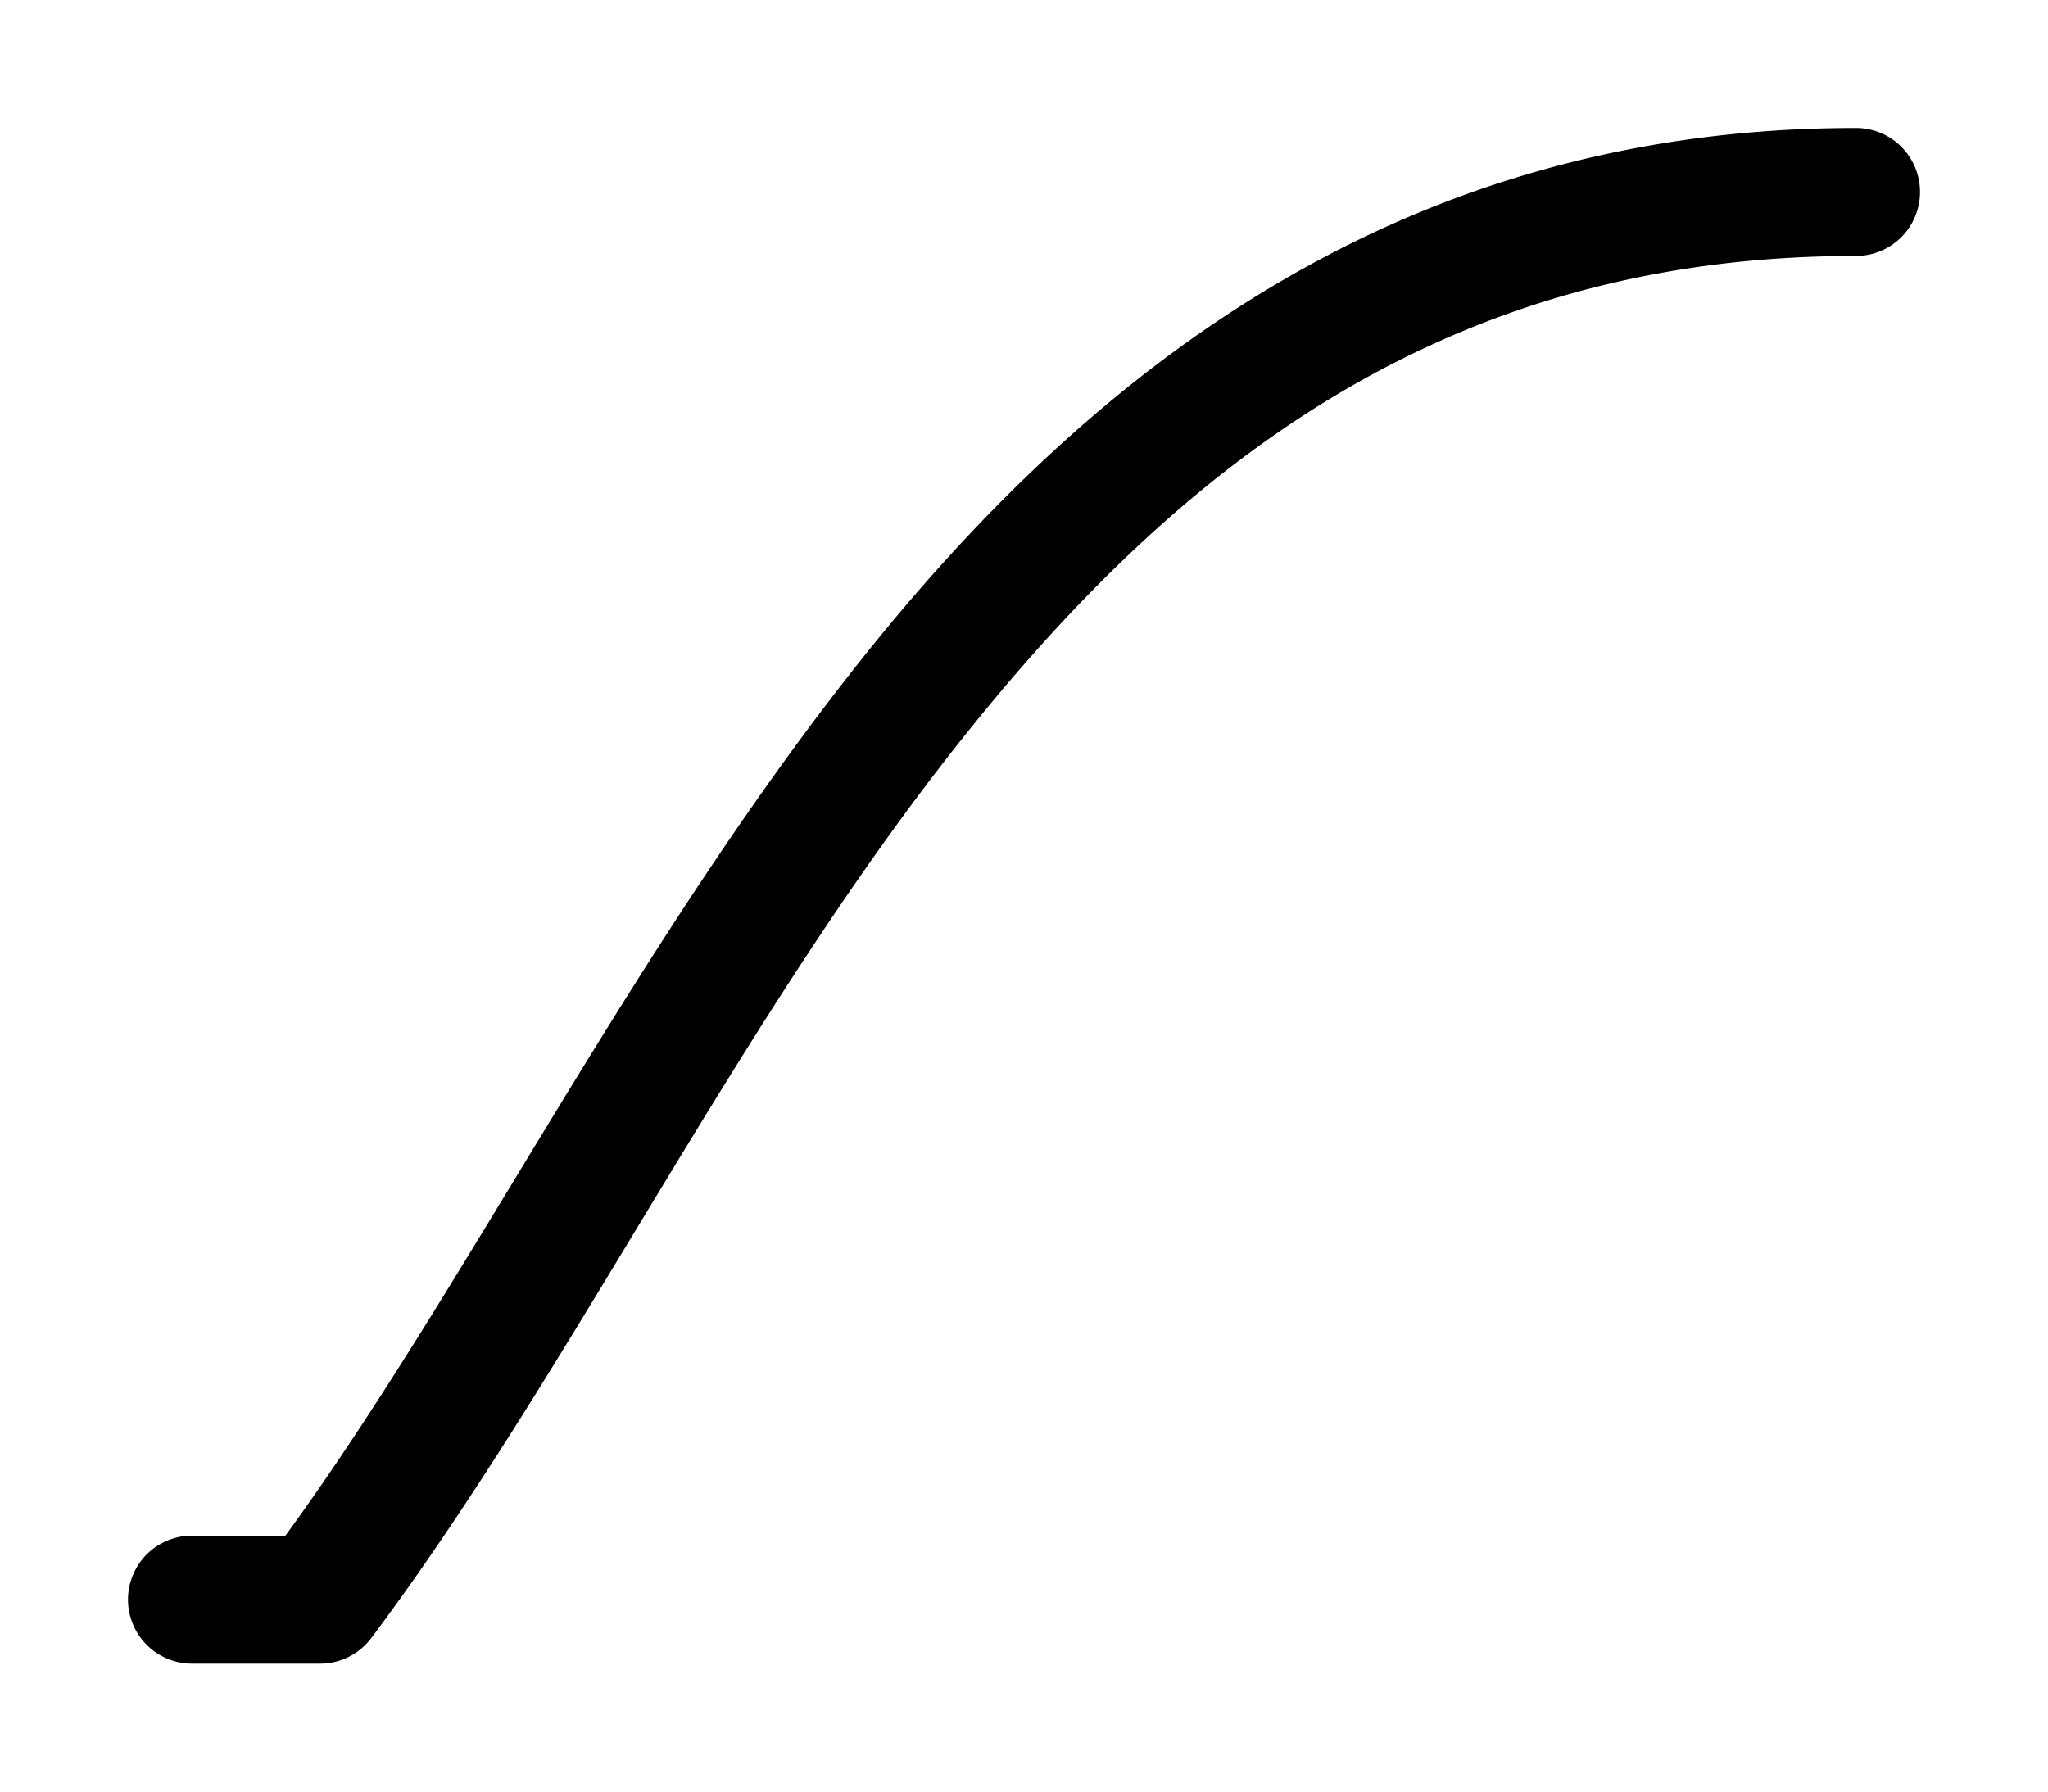<svg xmlns="http://www.w3.org/2000/svg" xmlns:ns1="http://sodipodi.sourceforge.net/DTD/sodipodi-0.dtd" xmlns:ns2="http://www.inkscape.org/namespaces/inkscape" viewBox="0 0 1600 1400"><ns1:namedview pagecolor="#303030" showgrid="true"><ns2:grid id="grid5" units="px" spacingx="100" spacingy="100" color="#4772b3" opacity="0.2" visible="true" /></ns1:namedview><g fill="currentColor"><path d="m418.5 201c-3.548 0-5.969 1.878-7.799 4.189-1.778 2.246-3.067 4.885-4.471 6.811h-.73a.5.5 0 1 0 0 1h1a.5.5 0 0 0 .4-.199c1.548-2.064 2.854-4.802 4.586-6.99 1.732-2.188 3.812-3.811 7.014-3.811a.5.5 0 1 0 0-1z" transform="matrix(100 0 0 100 -40400 -20000)" /></g></svg>
